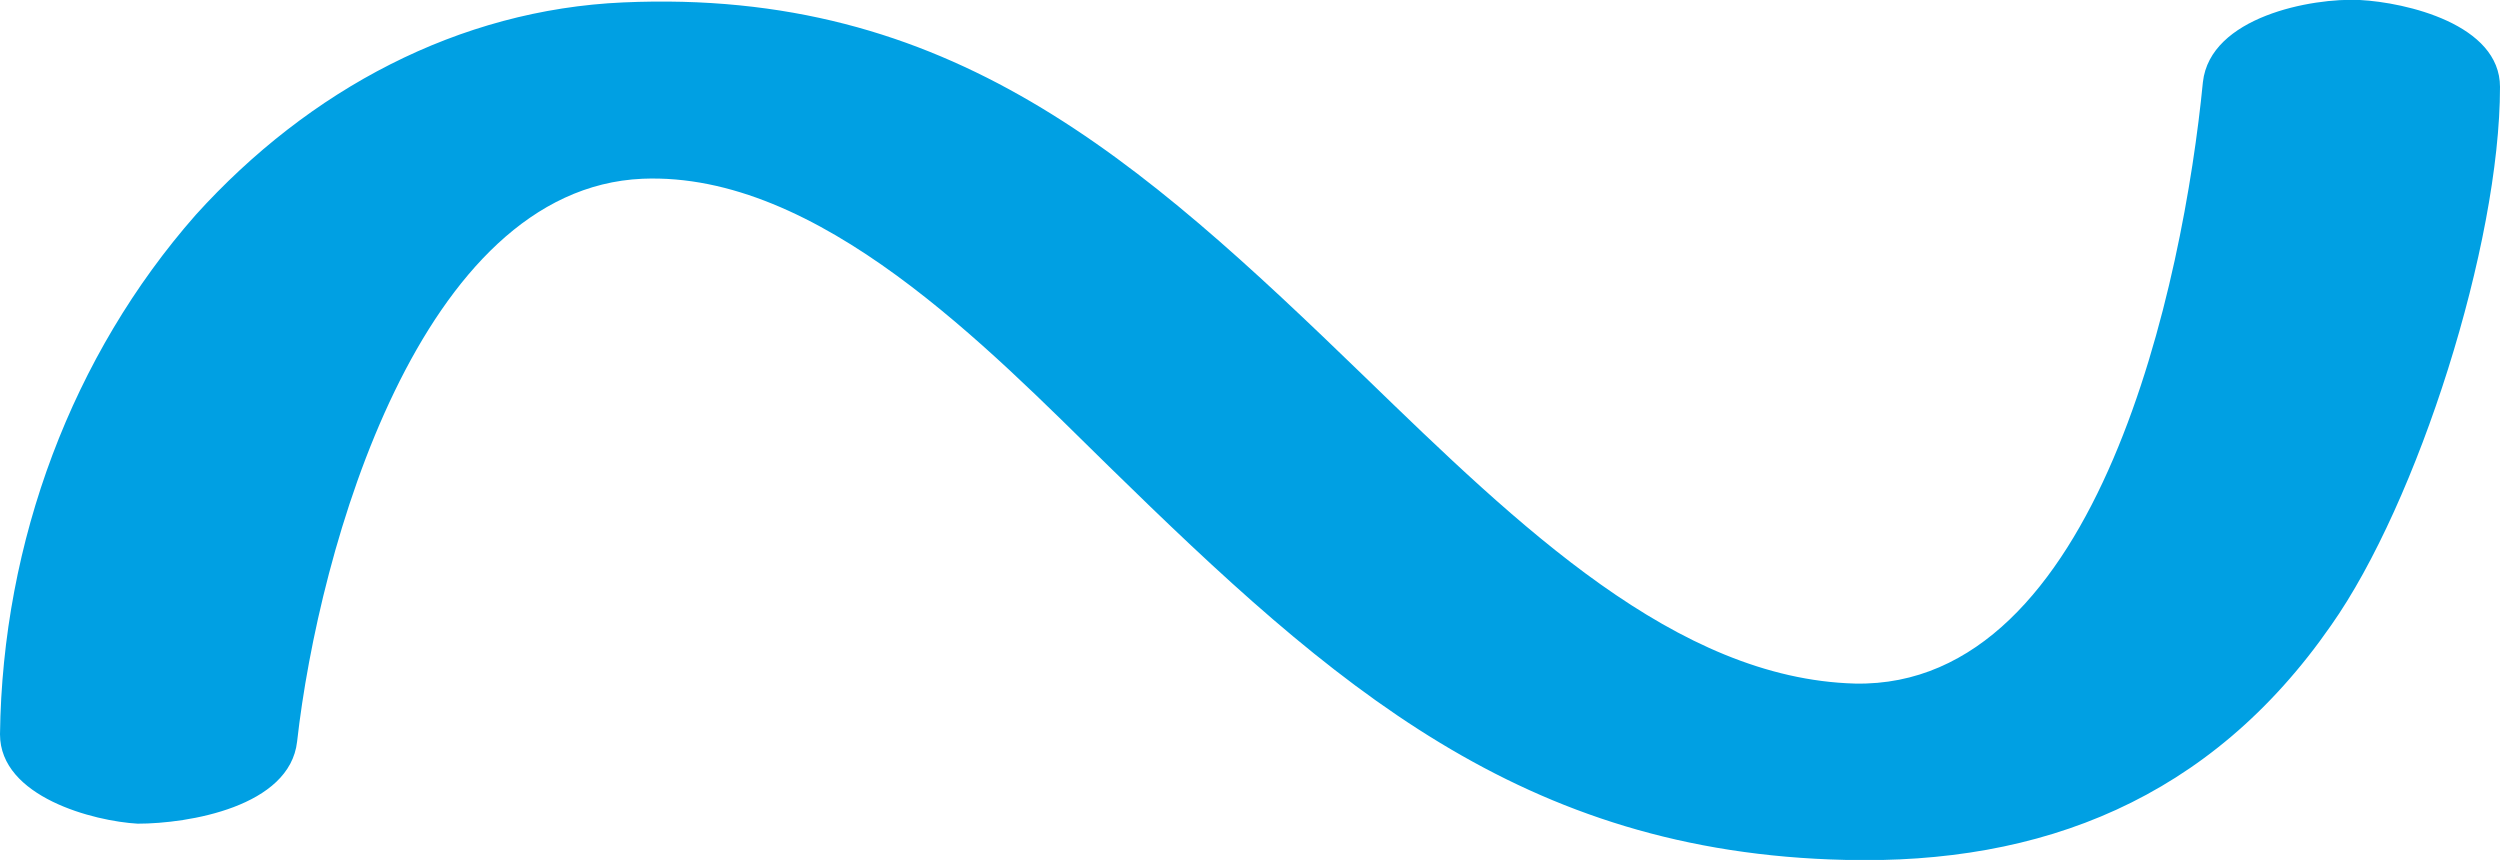 <?xml version="1.0" encoding="UTF-8"?>
<!DOCTYPE svg PUBLIC "-//W3C//DTD SVG 1.1//EN" "http://www.w3.org/Graphics/SVG/1.1/DTD/svg11.dtd">
<!-- Creator: CorelDRAW X8 -->
<svg xmlns="http://www.w3.org/2000/svg" xml:space="preserve" width="1035px" height="356px" version="1.1" style="shape-rendering:geometricPrecision; text-rendering:geometricPrecision; image-rendering:optimizeQuality; fill-rule:evenodd; clip-rule:evenodd"
viewBox="0 0 1035 356"
 xmlns:xlink="http://www.w3.org/1999/xlink">
 <defs>
  <style type="text/css">
   <![CDATA[
    .fil0 {fill:#00A0E3;fill-rule:nonzero}
   ]]>
  </style>
 </defs>
 <g id="Layer_x0020_1">
  <path class="fil0" d="M123 307c9,-80 51,-229 143,-233 73,-3 143,70 193,119 93,91 171,160 305,163 81,2 151,-25 201,-97 36,-51 70,-158 70,-223 0,-26 -39,-35 -58,-36 -20,-1 -62,7 -65,34 -8,82 -43,251 -144,249 -74,-2 -139,-65 -203,-127 -94,-91 -172,-161 -307,-155 -68,3 -130,36 -177,88 -51,58 -80,135 -81,215 0,26 39,36 57,37 21,0 63,-7 66,-34z"/>
 </g>
</svg>
